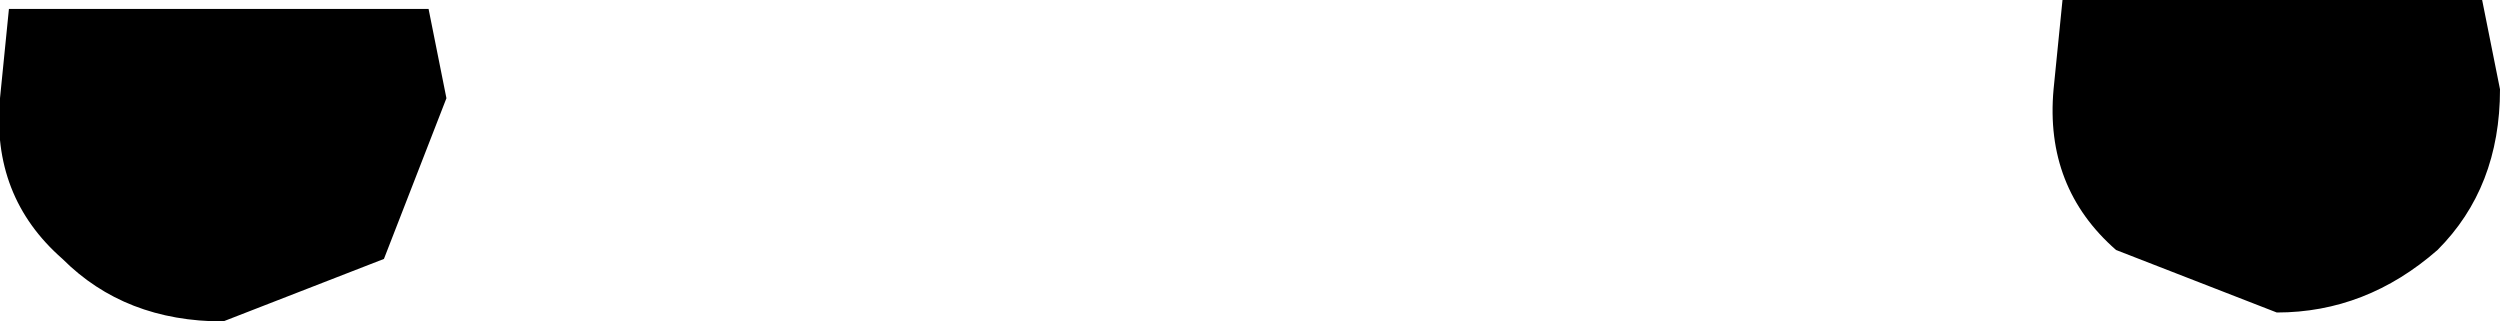 <?xml version="1.0" encoding="UTF-8" standalone="no"?>
<svg xmlns:xlink="http://www.w3.org/1999/xlink" height="1.8px" width="14.0px" xmlns="http://www.w3.org/2000/svg">
  <g transform="matrix(1.0, 0.0, 0.0, 1.0, -207.5, -97.55)">
    <path d="M221.5 98.05 Q221.5 98.6 221.15 98.95 220.75 99.3 220.25 99.3 L219.35 98.95 Q218.95 98.6 219.0 98.05 L219.05 97.55 221.4 97.55 221.5 98.05 M210.0 98.1 L209.65 99.0 208.75 99.35 Q208.2 99.35 207.85 99.0 207.45 98.65 207.5 98.1 L207.55 97.6 209.9 97.6 210.0 98.1" fill="#000000" fill-rule="evenodd" stroke="none"/>
  </g>
</svg>
